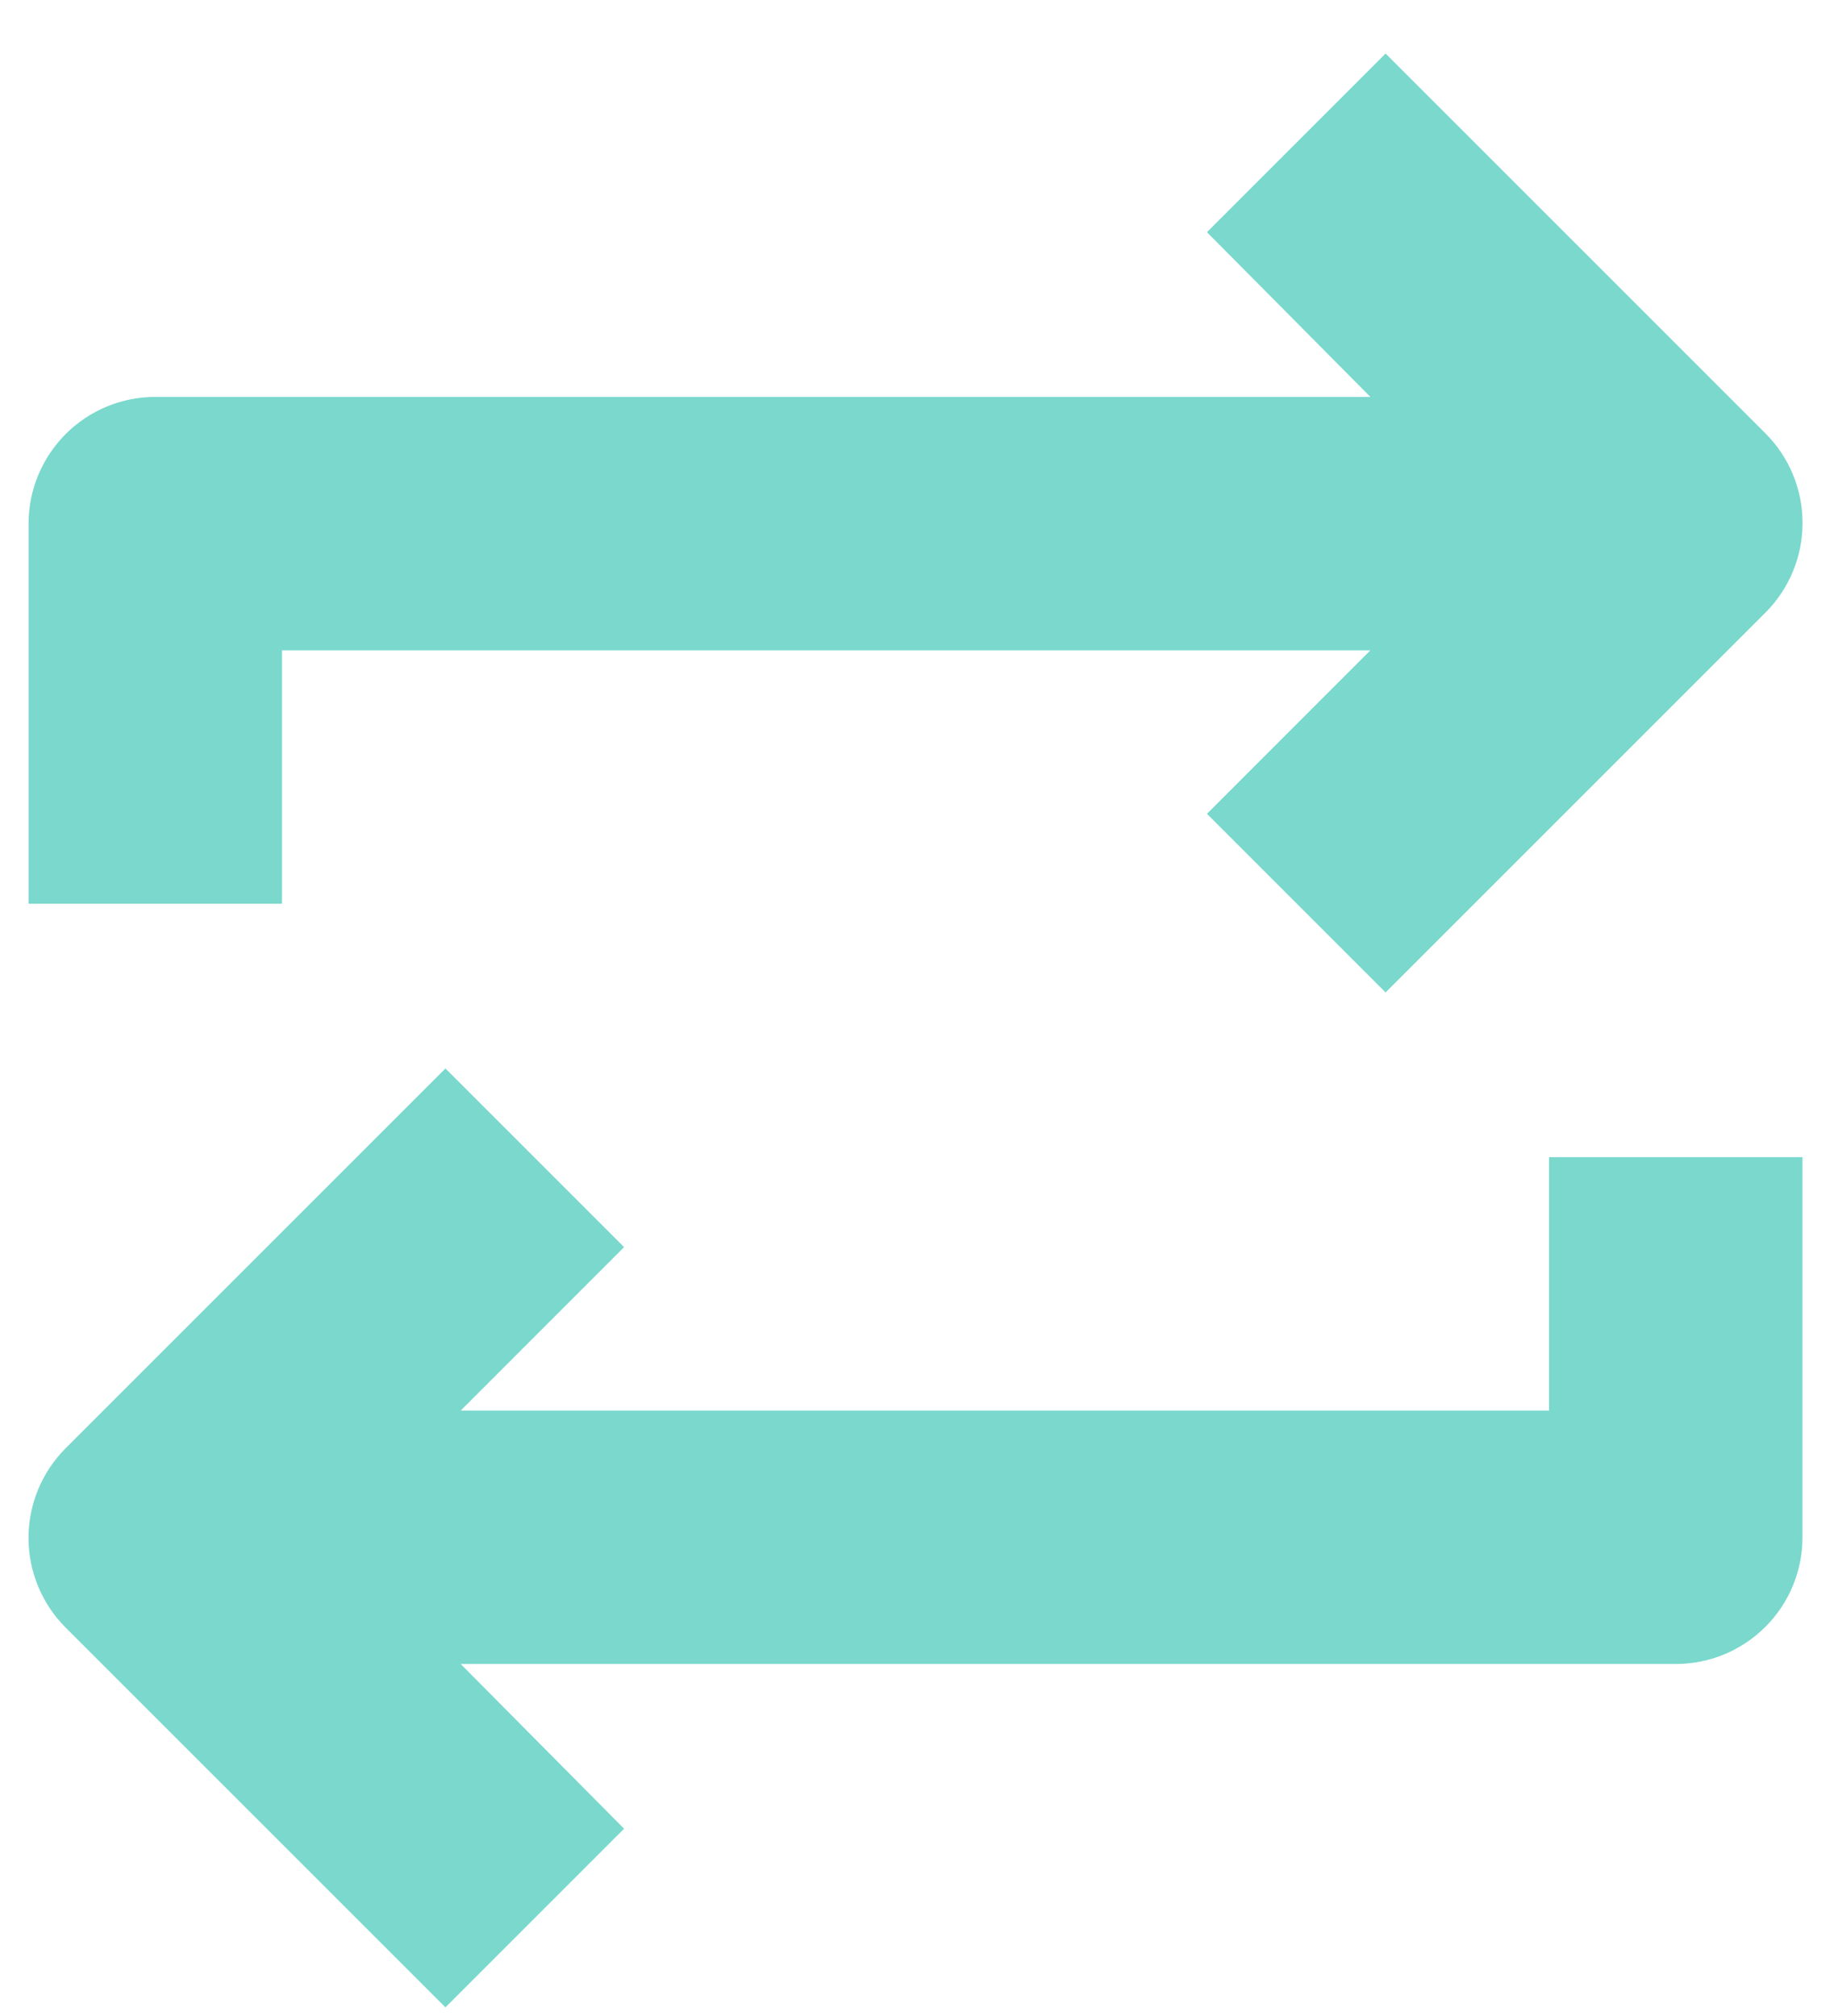 <svg width="31" height="34" viewBox="0 0 31 34" fill="none" xmlns="http://www.w3.org/2000/svg">
<path d="M2.619 6.694C2.053 6.694 1.509 6.919 1.108 7.32C0.708 7.721 0.482 8.264 0.482 8.831V15.242H4.756V10.968H23.113L20.357 13.725L23.37 16.738L29.781 10.327C30.179 9.926 30.402 9.385 30.402 8.82C30.402 8.256 30.179 7.714 29.781 7.314L23.37 0.903L20.357 3.916L23.113 6.694H2.619ZM26.127 23.79H7.77L10.526 21.033L7.513 18.02L1.102 24.431C0.704 24.832 0.481 25.373 0.481 25.938C0.481 26.502 0.704 27.044 1.102 27.445L7.513 33.855L10.526 30.842L7.77 28.064H28.264C28.831 28.064 29.374 27.839 29.775 27.438C30.176 27.038 30.401 26.494 30.401 25.927V19.516H26.127V23.79Z" fill="#7AD8CD"/>
</svg>
